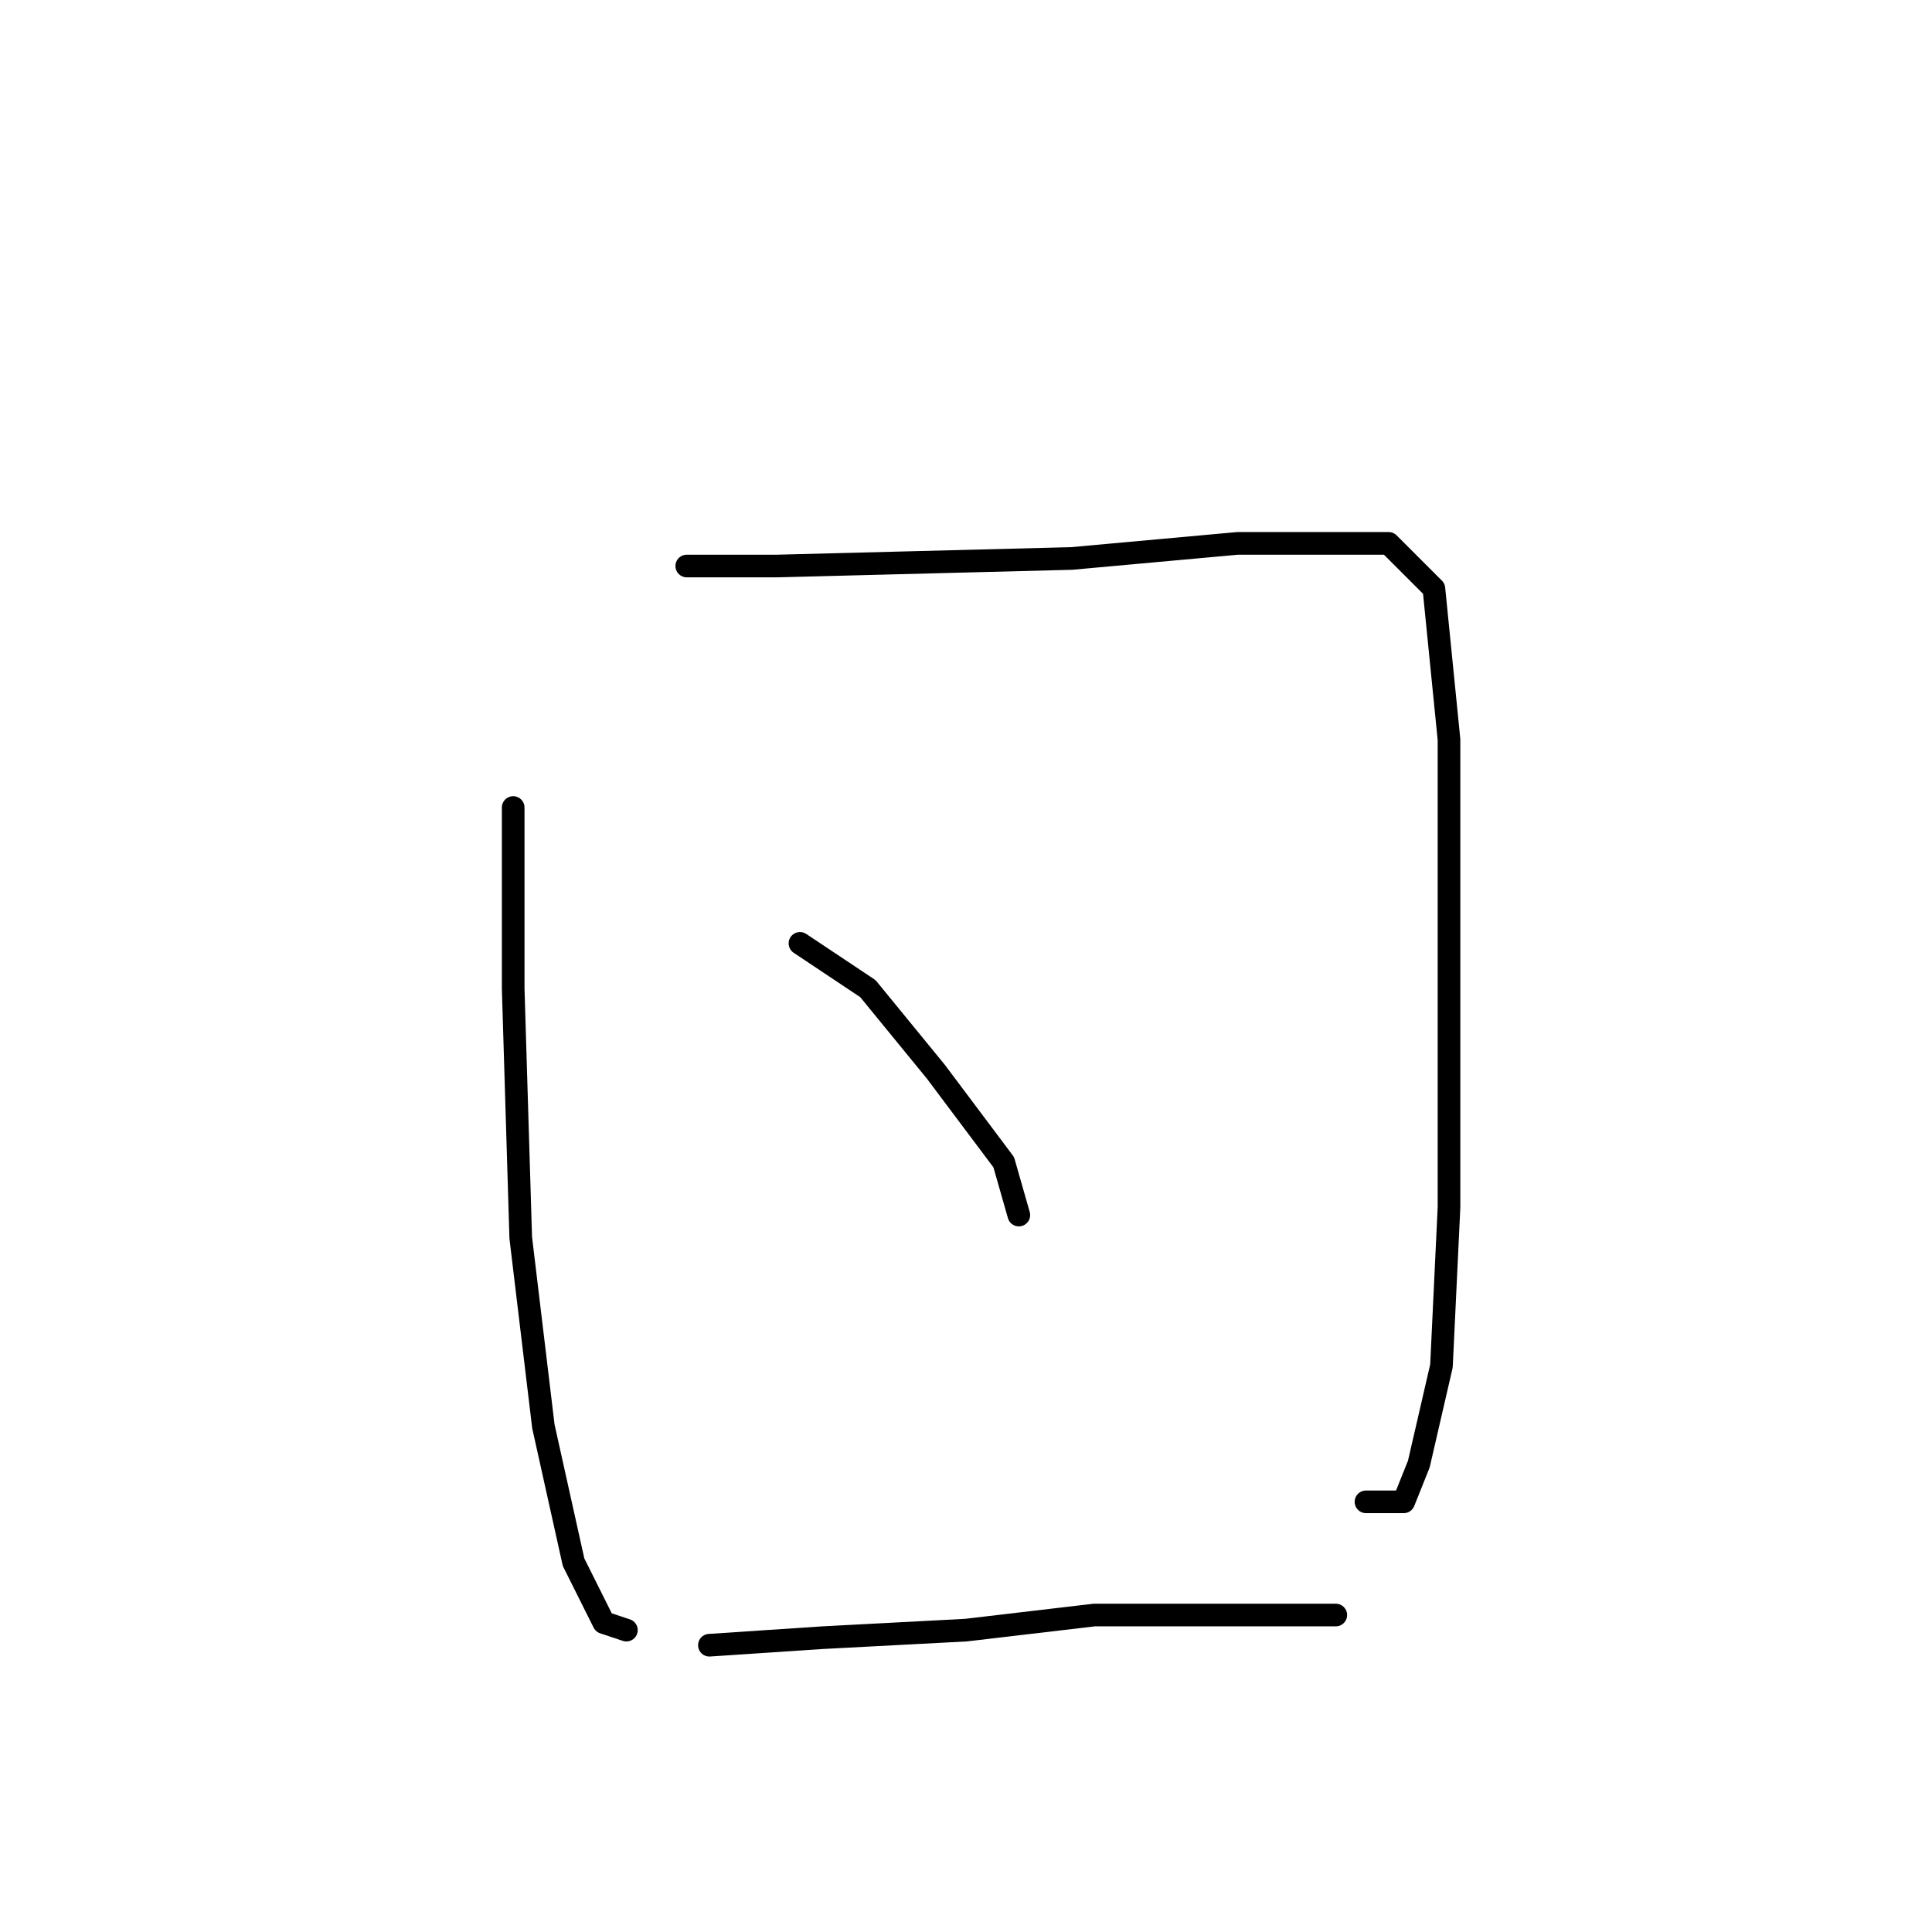 <?xml version="1.0" standalone="no"?>
    <svg width="256" height="256" xmlns="http://www.w3.org/2000/svg" version="1.1">
    <polyline stroke="black" stroke-width="3" stroke-linecap="round" fill="transparent" stroke-linejoin="round" points="68 107 68 118 68 131 69 164 72 189 76 207 80 215 83 216 83 216 " />
        <polyline stroke="black" stroke-width="3" stroke-linecap="round" fill="transparent" stroke-linejoin="round" points="91 75 103 75 142 74 164 72 172 72 184 72 190 78 192 98 192 131 192 160 191 181 188 194 186 199 181 199 181 199 " />
        <polyline stroke="black" stroke-width="3" stroke-linecap="round" fill="transparent" stroke-linejoin="round" points="106 125 115 131 124 142 133 154 135 161 135 161 " />
        <polyline stroke="black" stroke-width="3" stroke-linecap="round" fill="transparent" stroke-linejoin="round" points="94 218 109 217 128 216 145 214 154 214 177 214 177 214 " />
        </svg>